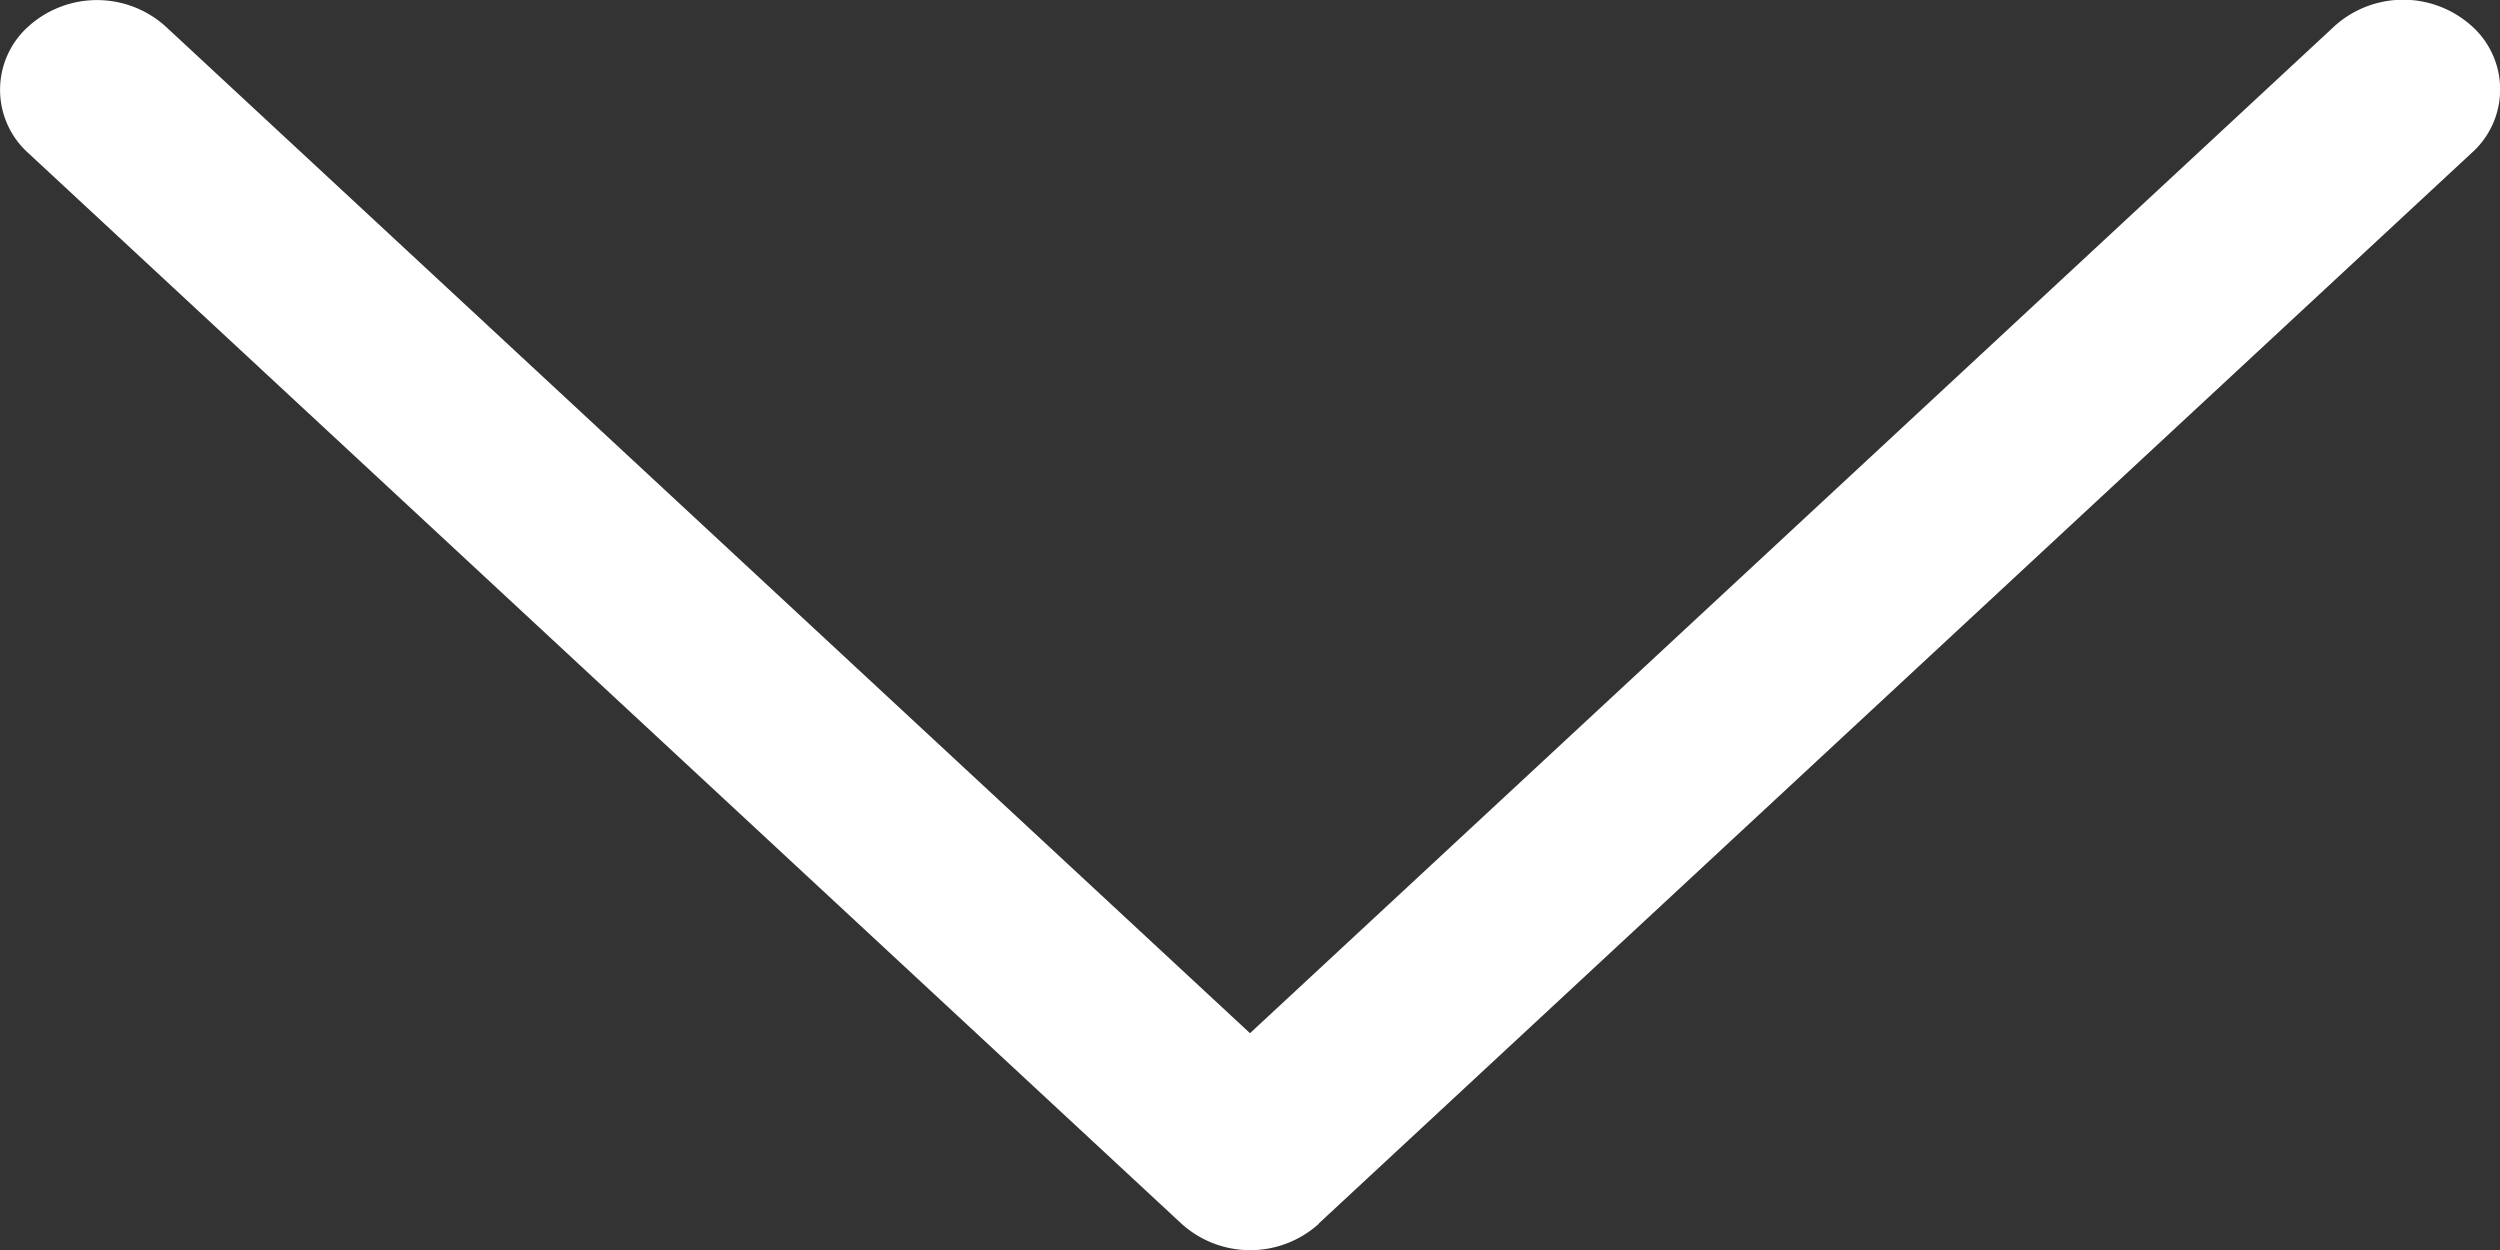<svg xmlns="http://www.w3.org/2000/svg" width="50" height="25" viewBox="0 0 50 25">
  <rect x="0" y="0" width="50" height="25" fill="#333333" stroke="none"/>
  <g id="next" transform="translate(50 -117.742) rotate(90)">
    <g id="Group_24" data-name="Group 24" transform="translate(117.742 0)">
      <path id="Path_53" data-name="Path 53" d="M142.215,23.628,120.8.566a1.7,1.7,0,0,0-2.538,0,2.05,2.05,0,0,0,0,2.741L138.406,25,118.269,46.69a2.049,2.049,0,0,0,0,2.74,1.7,1.7,0,0,0,2.538,0l21.411-23.062a2.048,2.048,0,0,0,0-2.744Z" transform="translate(-117.742 0)" fill="#fff"/>
    </g>
  </g>
</svg>
